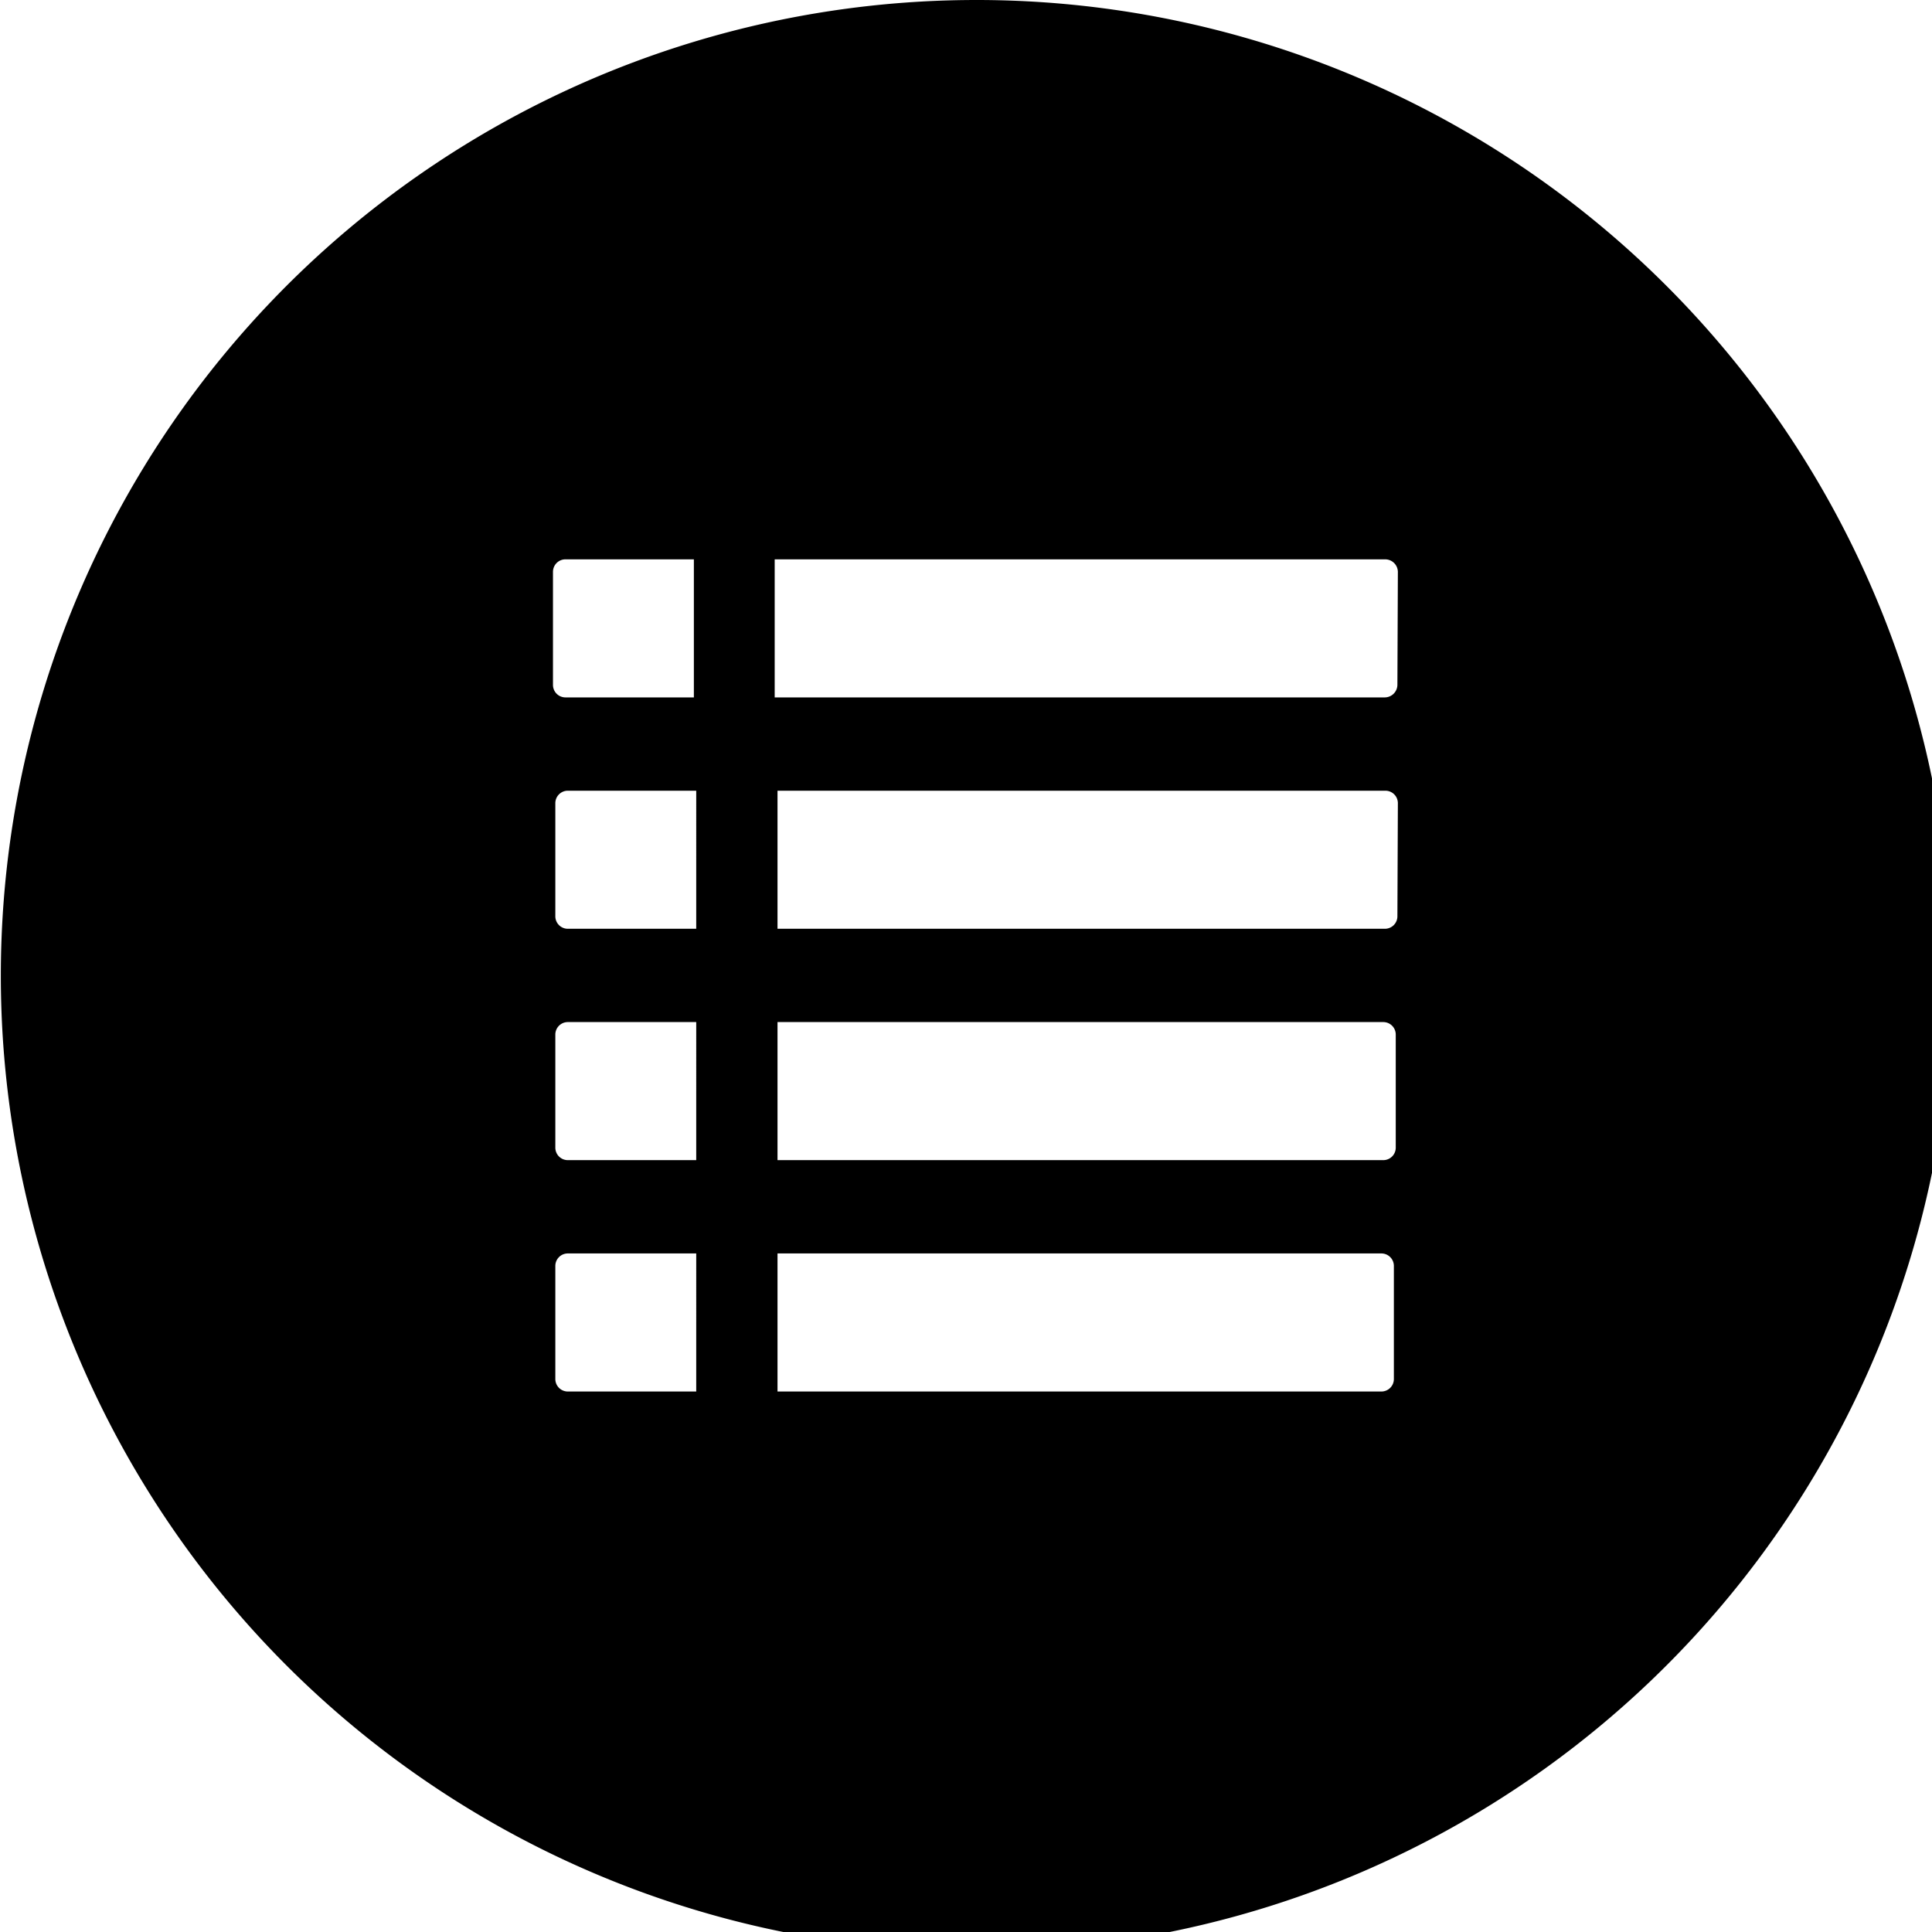 <svg xmlns="http://www.w3.org/2000/svg" viewBox="0 0 82 82" x="0px" y="0px">
  <defs>
    <style>.cls-1{fill:#000000;}</style>
  </defs>
  <title>Fichier 1068</title>
  <g data-name="Calque 2">
    <g data-name="Calque 2">
      <path class="cls-1" d="M41.4,0a41.41,41.41,0,0,0-9,81.82A41.41,41.41,0,1,0,41.4,0ZM23.47,24.27a.53.53,0,0,1,.53-.53h5.45V29.6H24a.53.53,0,0,1-.53-.53Zm6.08,34.79H24.1a.53.53,0,0,1-.53-.53v-4.8a.53.53,0,0,1,.53-.53h5.45Zm0-9.82H24.1a.53.53,0,0,1-.53-.53v-4.8a.53.53,0,0,1,.53-.53h5.45Zm0-9.82H24.1a.53.53,0,0,1-.53-.53v-4.8a.53.53,0,0,1,.53-.53h5.45ZM59.16,58.53a.53.53,0,0,1-.53.53H33V53.2H58.63a.53.53,0,0,1,.53.53Zm.08-9.82a.53.53,0,0,1-.53.53H33V43.38H58.71a.53.53,0,0,1,.53.53Zm.07-9.82a.53.53,0,0,1-.53.53H33V33.56h25.8a.53.53,0,0,1,.53.53Zm0-9.82a.54.54,0,0,1-.54.53H32.88V23.74H58.79a.54.54,0,0,1,.54.53Z"/>
    </g>
  </g>
</svg>